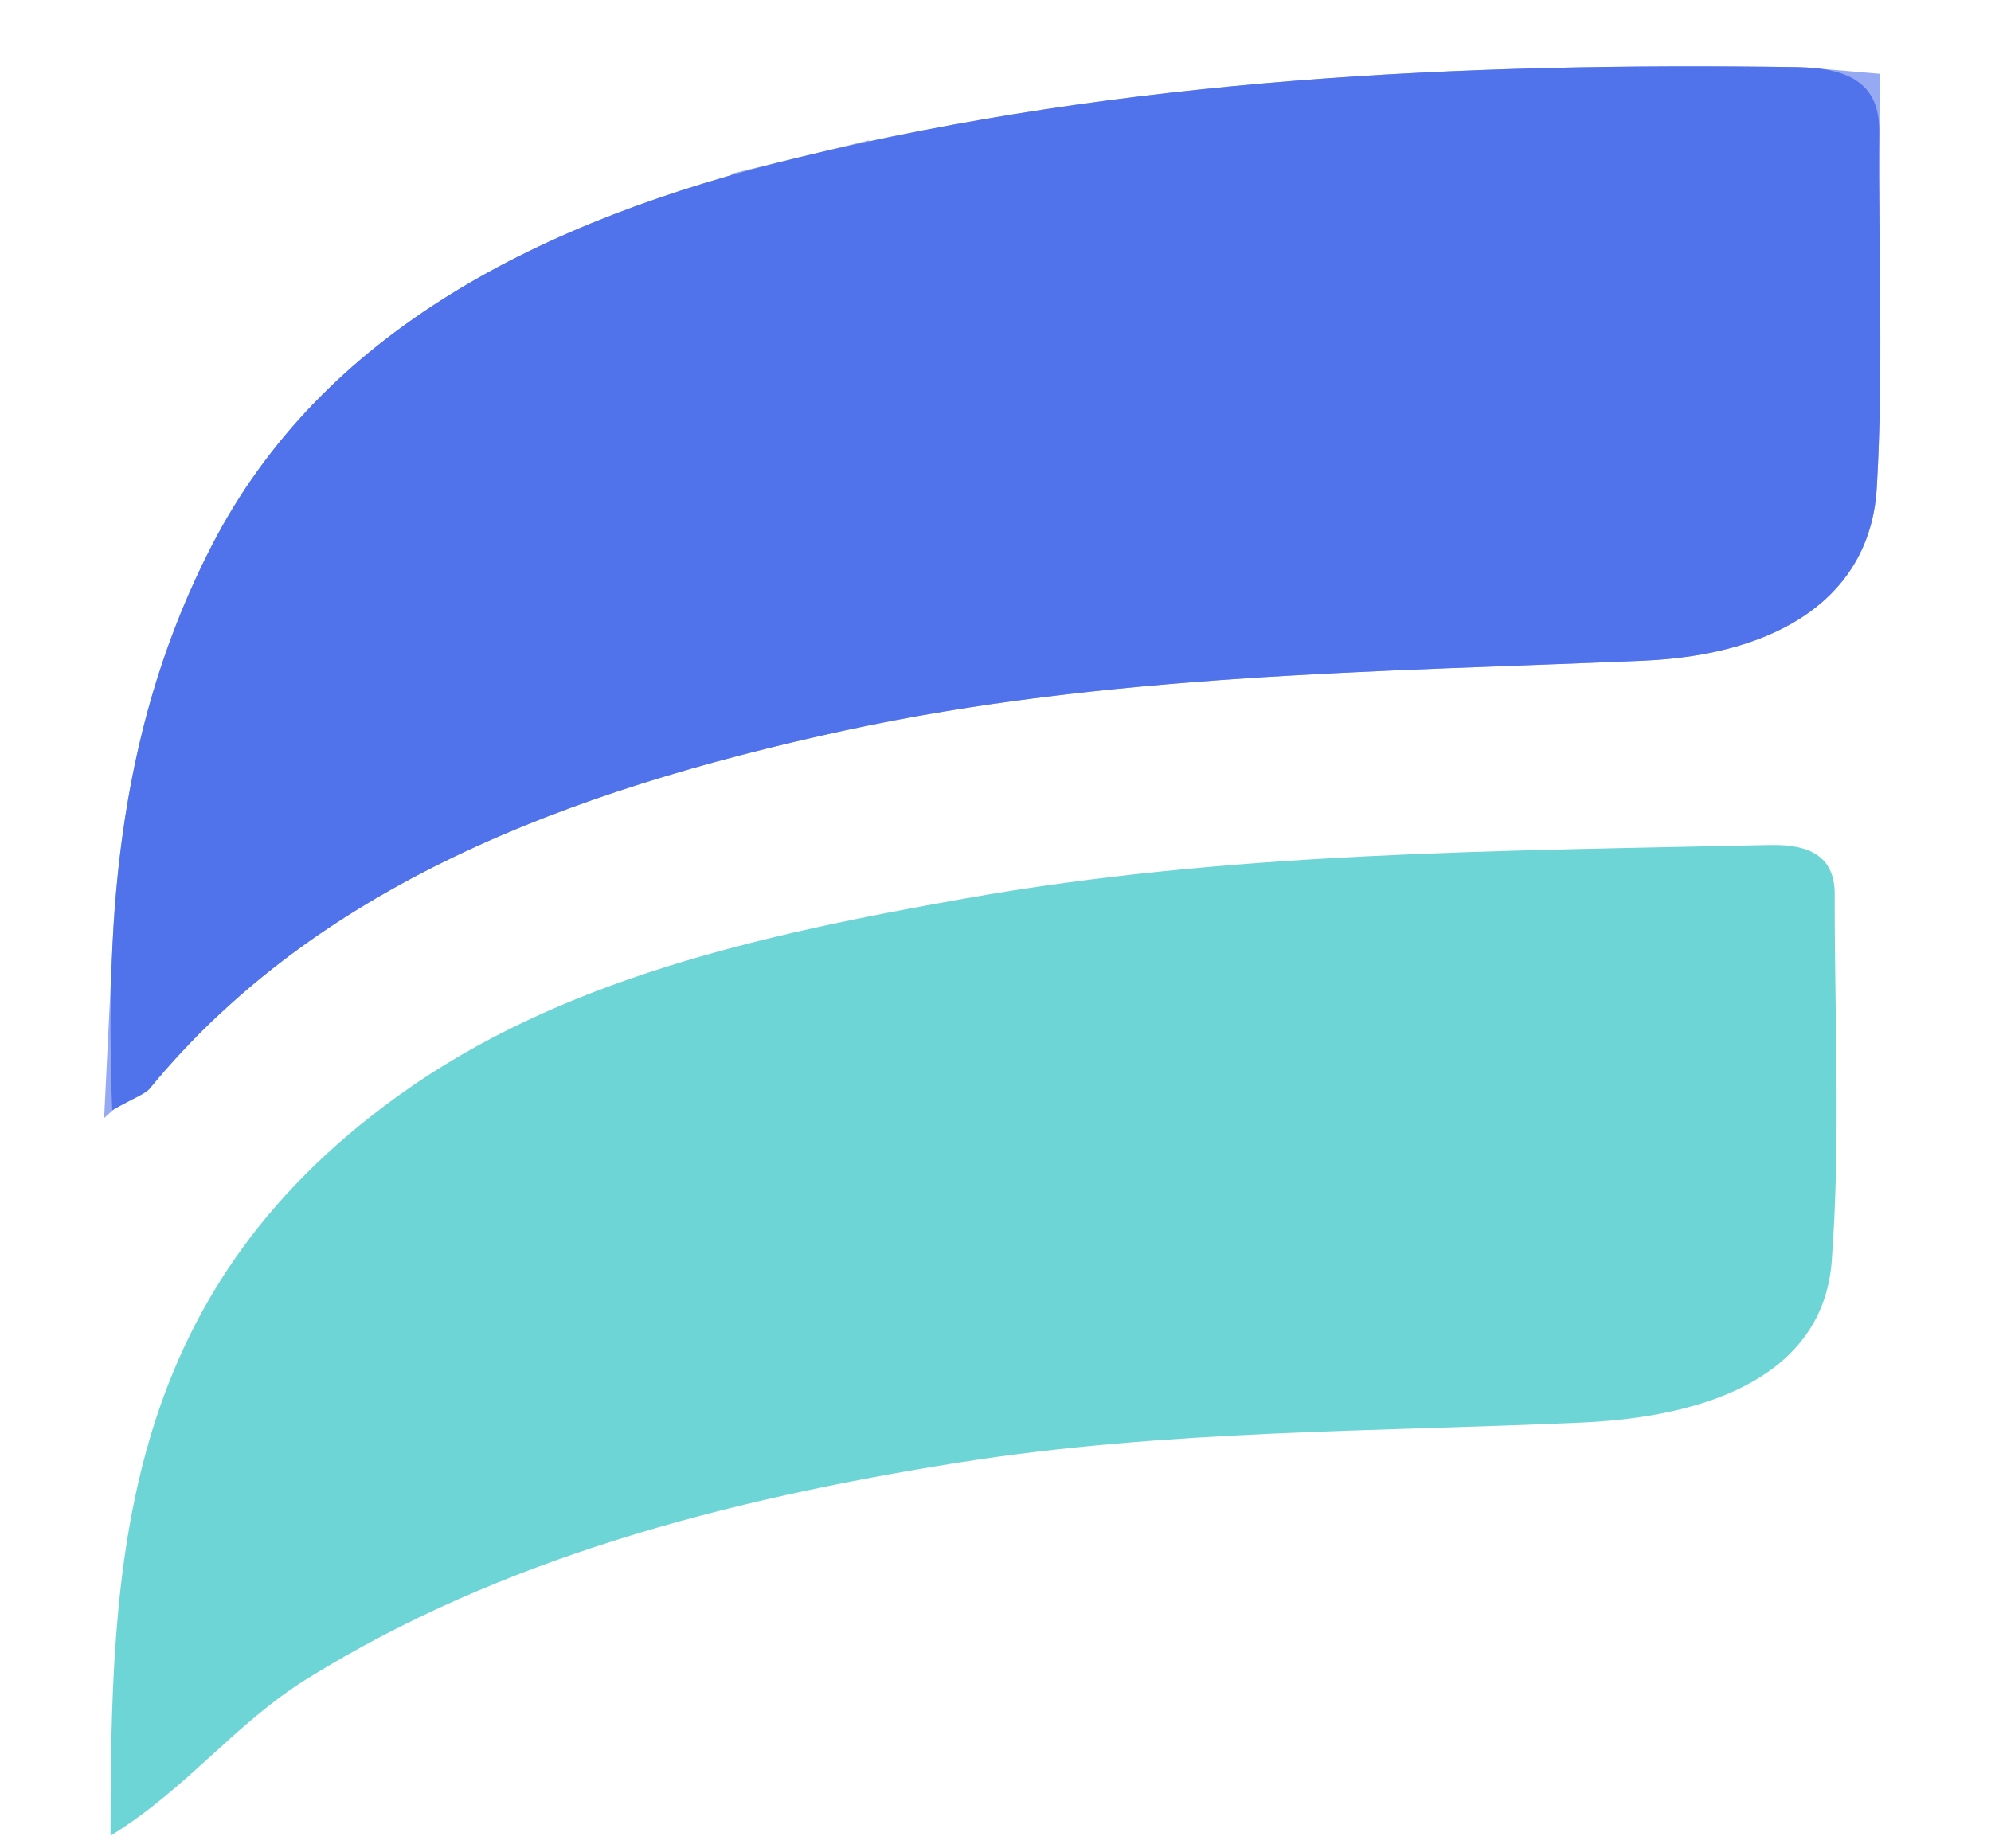<svg width="14" height="13" viewBox="0 0 14 13" fill="none" xmlns="http://www.w3.org/2000/svg">
<path d="M0.789 7.809C0.735 6.388 0.849 5.079 1.491 3.833C2.264 2.337 3.792 1.548 5.625 1.105C7.909 0.553 10.264 0.438 12.635 0.472C13.029 0.478 13.216 0.606 13.214 0.925C13.207 1.758 13.245 2.593 13.197 3.426C13.155 4.188 12.519 4.605 11.556 4.647C9.673 4.727 7.781 4.739 5.938 5.138C3.977 5.564 2.222 6.235 1.055 7.654C1.024 7.694 0.955 7.715 0.789 7.809Z" fill="#5072EB"/>
<path d="M5.743 1.591C7.967 1.053 10.275 0.938 12.628 0.972C12.662 0.973 12.691 0.975 12.714 0.977C12.712 1.265 12.715 1.544 12.718 1.818C12.723 2.352 12.729 2.868 12.698 3.398L12.698 3.398C12.685 3.628 12.592 3.784 12.43 3.901C12.251 4.03 11.957 4.129 11.534 4.147C11.257 4.159 10.976 4.17 10.695 4.18C9.096 4.239 7.444 4.3 5.832 4.649L5.832 4.649C4.142 5.017 2.521 5.577 1.289 6.688C1.334 5.747 1.511 4.885 1.936 4.063C2.61 2.758 3.963 2.021 5.743 1.591ZM5.743 1.591L5.625 1.105L5.743 1.591Z" stroke="#5072EB" stroke-opacity="0.6"/>
<path d="M0.777 12.911C0.78 11.006 0.83 9.125 2.8 7.707C3.936 6.889 5.341 6.575 6.782 6.32C8.647 5.988 10.546 5.986 12.441 5.943C12.761 5.935 12.901 6.05 12.901 6.29C12.899 7.149 12.944 8.013 12.88 8.87C12.827 9.578 12.18 9.956 11.129 10.005C9.667 10.071 8.197 10.056 6.746 10.286C5.089 10.549 3.521 10.964 2.166 11.803C1.647 12.124 1.318 12.579 0.777 12.911Z" fill="#6ED5D6"/>
</svg>
